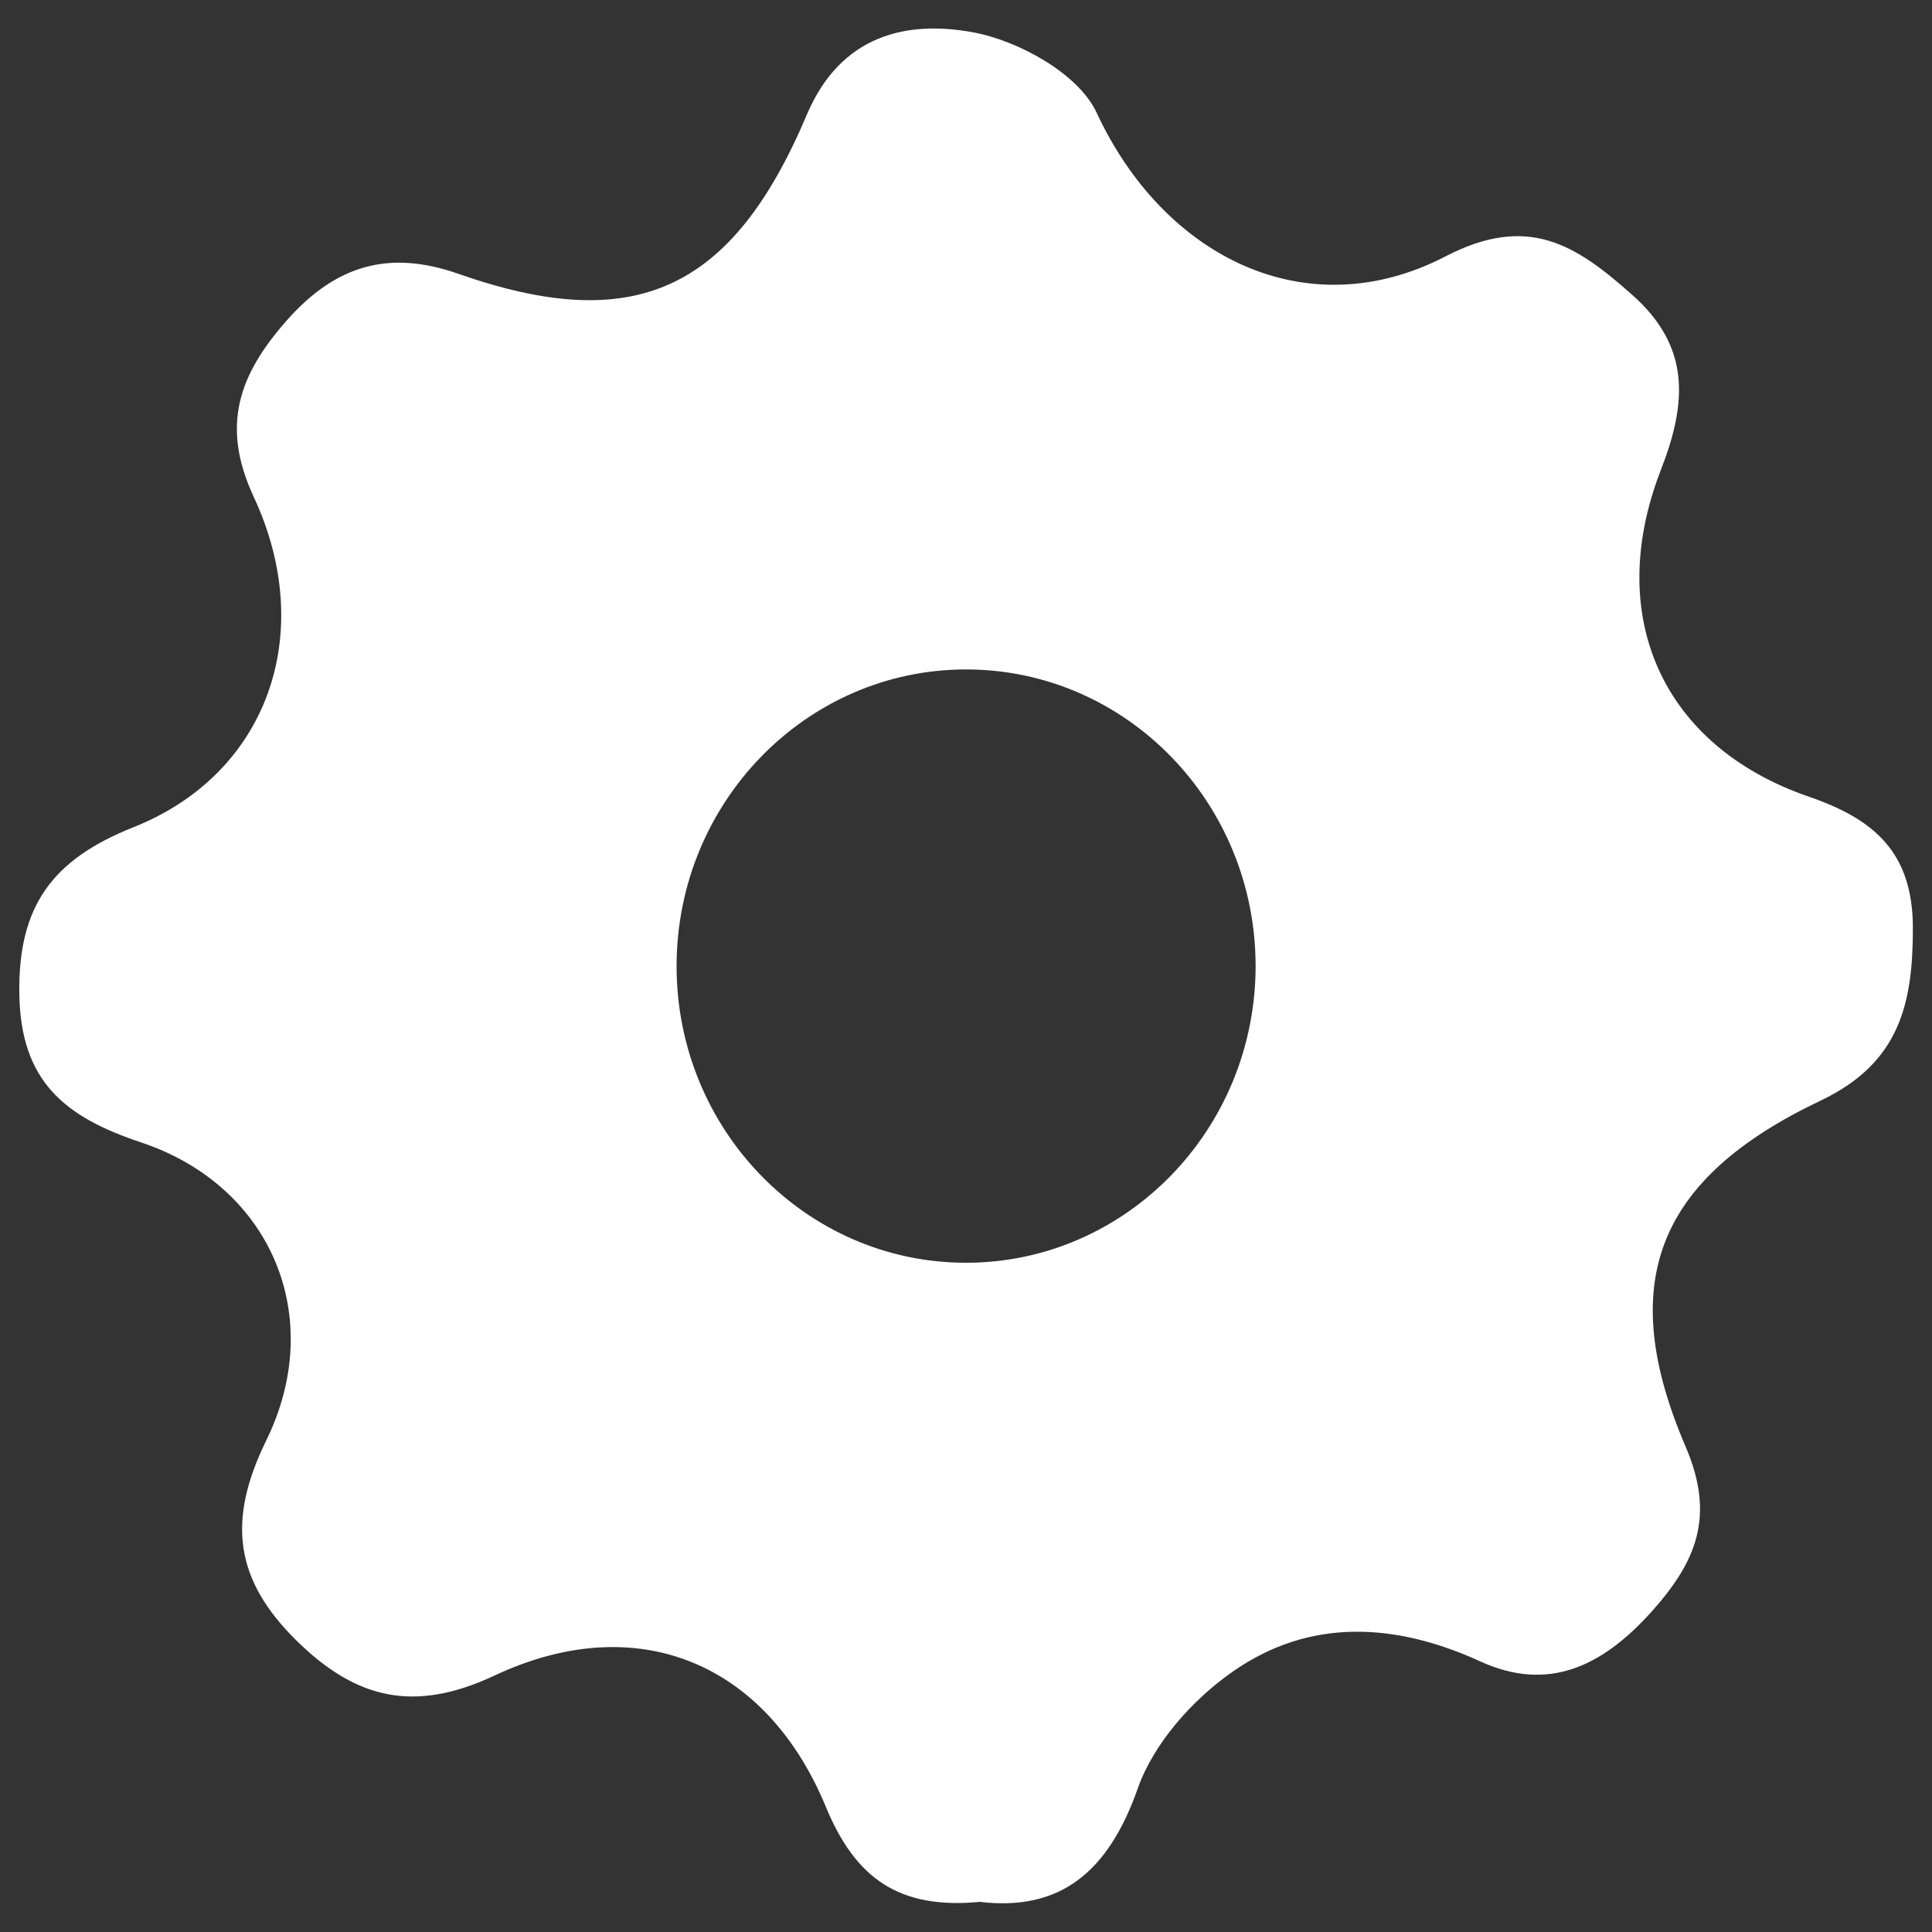 <svg width="20" height="20" viewBox="0 0 20 20" fill="none" xmlns="http://www.w3.org/2000/svg">
<rect x="0" y="0" width="20" height="20" fill="#333333" stroke="none"/>
<g clip-path="url(#clip0_165_35)">
<path d="M18.722 8.246C17.208 7.724 16.606 6.38 17.192 4.868C17.464 4.17 17.504 3.59 16.896 3.052C16.314 2.534 15.818 2.21 14.964 2.654C13.52 3.402 12.044 2.656 11.352 1.166C11.164 0.762 10.542 0.42 10.07 0.334C9.384 0.208 8.702 0.362 8.352 1.188C7.576 3.022 6.56 3.472 4.744 2.834C4.024 2.582 3.472 2.746 2.966 3.32C2.478 3.874 2.282 4.4 2.624 5.138C3.286 6.55 2.776 8.01 1.38 8.564C0.536 8.9 0.186 9.384 0.2 10.29C0.214 11.196 0.67 11.564 1.466 11.828C2.806 12.278 3.384 13.632 2.756 14.912C2.346 15.748 2.434 16.356 3.068 16.982C3.686 17.59 4.286 17.736 5.122 17.344C6.588 16.656 7.93 17.204 8.55 18.706C8.856 19.446 9.308 19.768 10.144 19.688C10.966 19.786 11.47 19.39 11.778 18.514C11.942 18.046 12.348 17.592 12.762 17.304C13.554 16.75 14.438 16.794 15.322 17.198C16.026 17.52 16.582 17.252 17.088 16.694C17.556 16.174 17.76 15.704 17.452 14.982C16.724 13.29 17.14 12.204 18.85 11.392C19.67 11 19.804 10.384 19.802 9.592C19.796 8.824 19.404 8.48 18.722 8.246ZM10 13.072C8.346 13.072 7.004 11.696 7.004 10.002C7.004 8.306 8.348 6.93 10 6.93C11.656 6.93 12.998 8.306 12.998 10.002C12.996 11.696 11.654 13.072 10 13.072Z" fill="white"/>
</g>
<defs>
<clipPath id="clip0_165_35">
<rect width="20" height="20" fill="white"/>
</clipPath>
</defs>
</svg>
